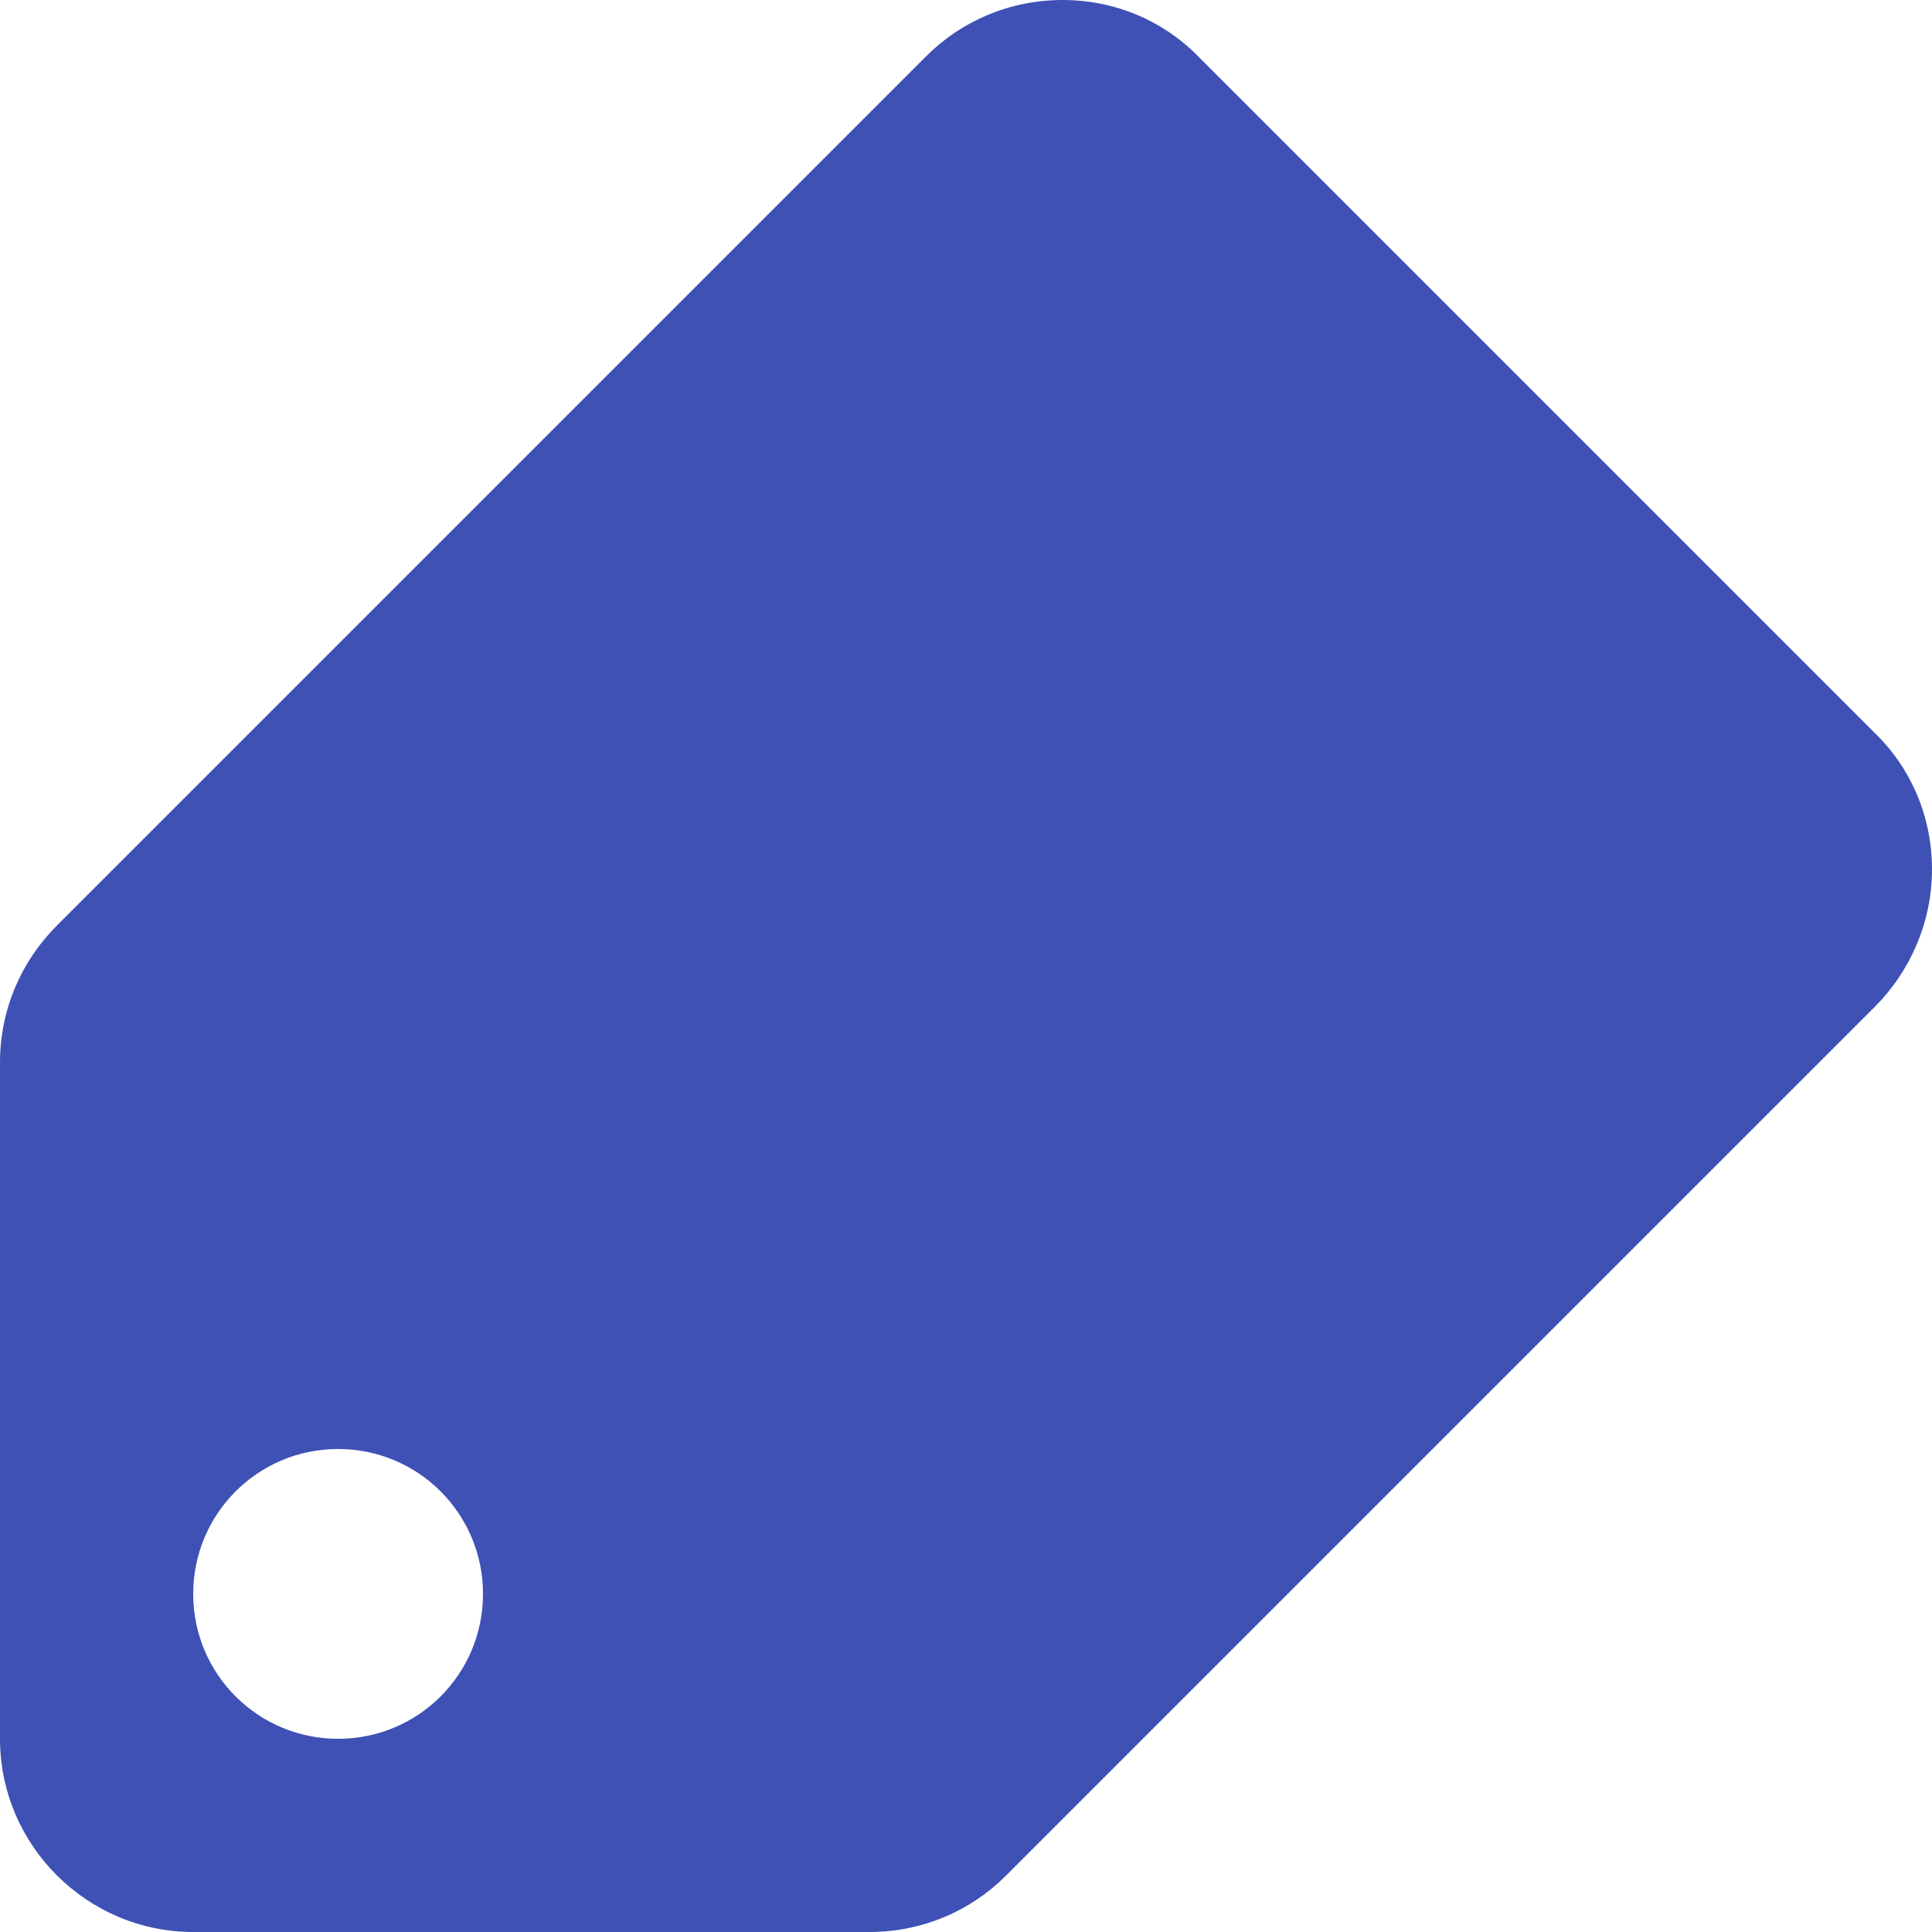<?xml version="1.0" standalone="no"?><!-- Generator: Gravit.io --><svg xmlns="http://www.w3.org/2000/svg" xmlns:xlink="http://www.w3.org/1999/xlink" style="isolation:isolate" viewBox="57.806 531.403 64 64" width="64" height="64"><path d=" M 119.918 564.747 L 91.118 593.547 C 89.966 594.699 88.366 595.403 86.606 595.403 L 64.206 595.403 C 60.686 595.403 57.806 592.523 57.806 589.003 L 57.806 566.603 C 57.806 564.843 58.51 563.243 59.694 562.059 L 88.494 533.259 C 89.646 532.107 91.246 531.403 93.006 531.403 C 94.766 531.403 96.366 532.107 97.518 533.291 L 119.918 555.691 C 121.102 556.843 121.806 558.443 121.806 560.203 C 121.806 561.963 121.07 563.595 119.918 564.747 Z  M 69.006 579.403 C 66.35 579.403 64.206 581.547 64.206 584.203 C 64.206 586.859 66.35 589.003 69.006 589.003 C 71.662 589.003 73.806 586.859 73.806 584.203 C 73.806 581.547 71.662 579.403 69.006 579.403 Z " fill="rgb(63,81,181)"/></svg>